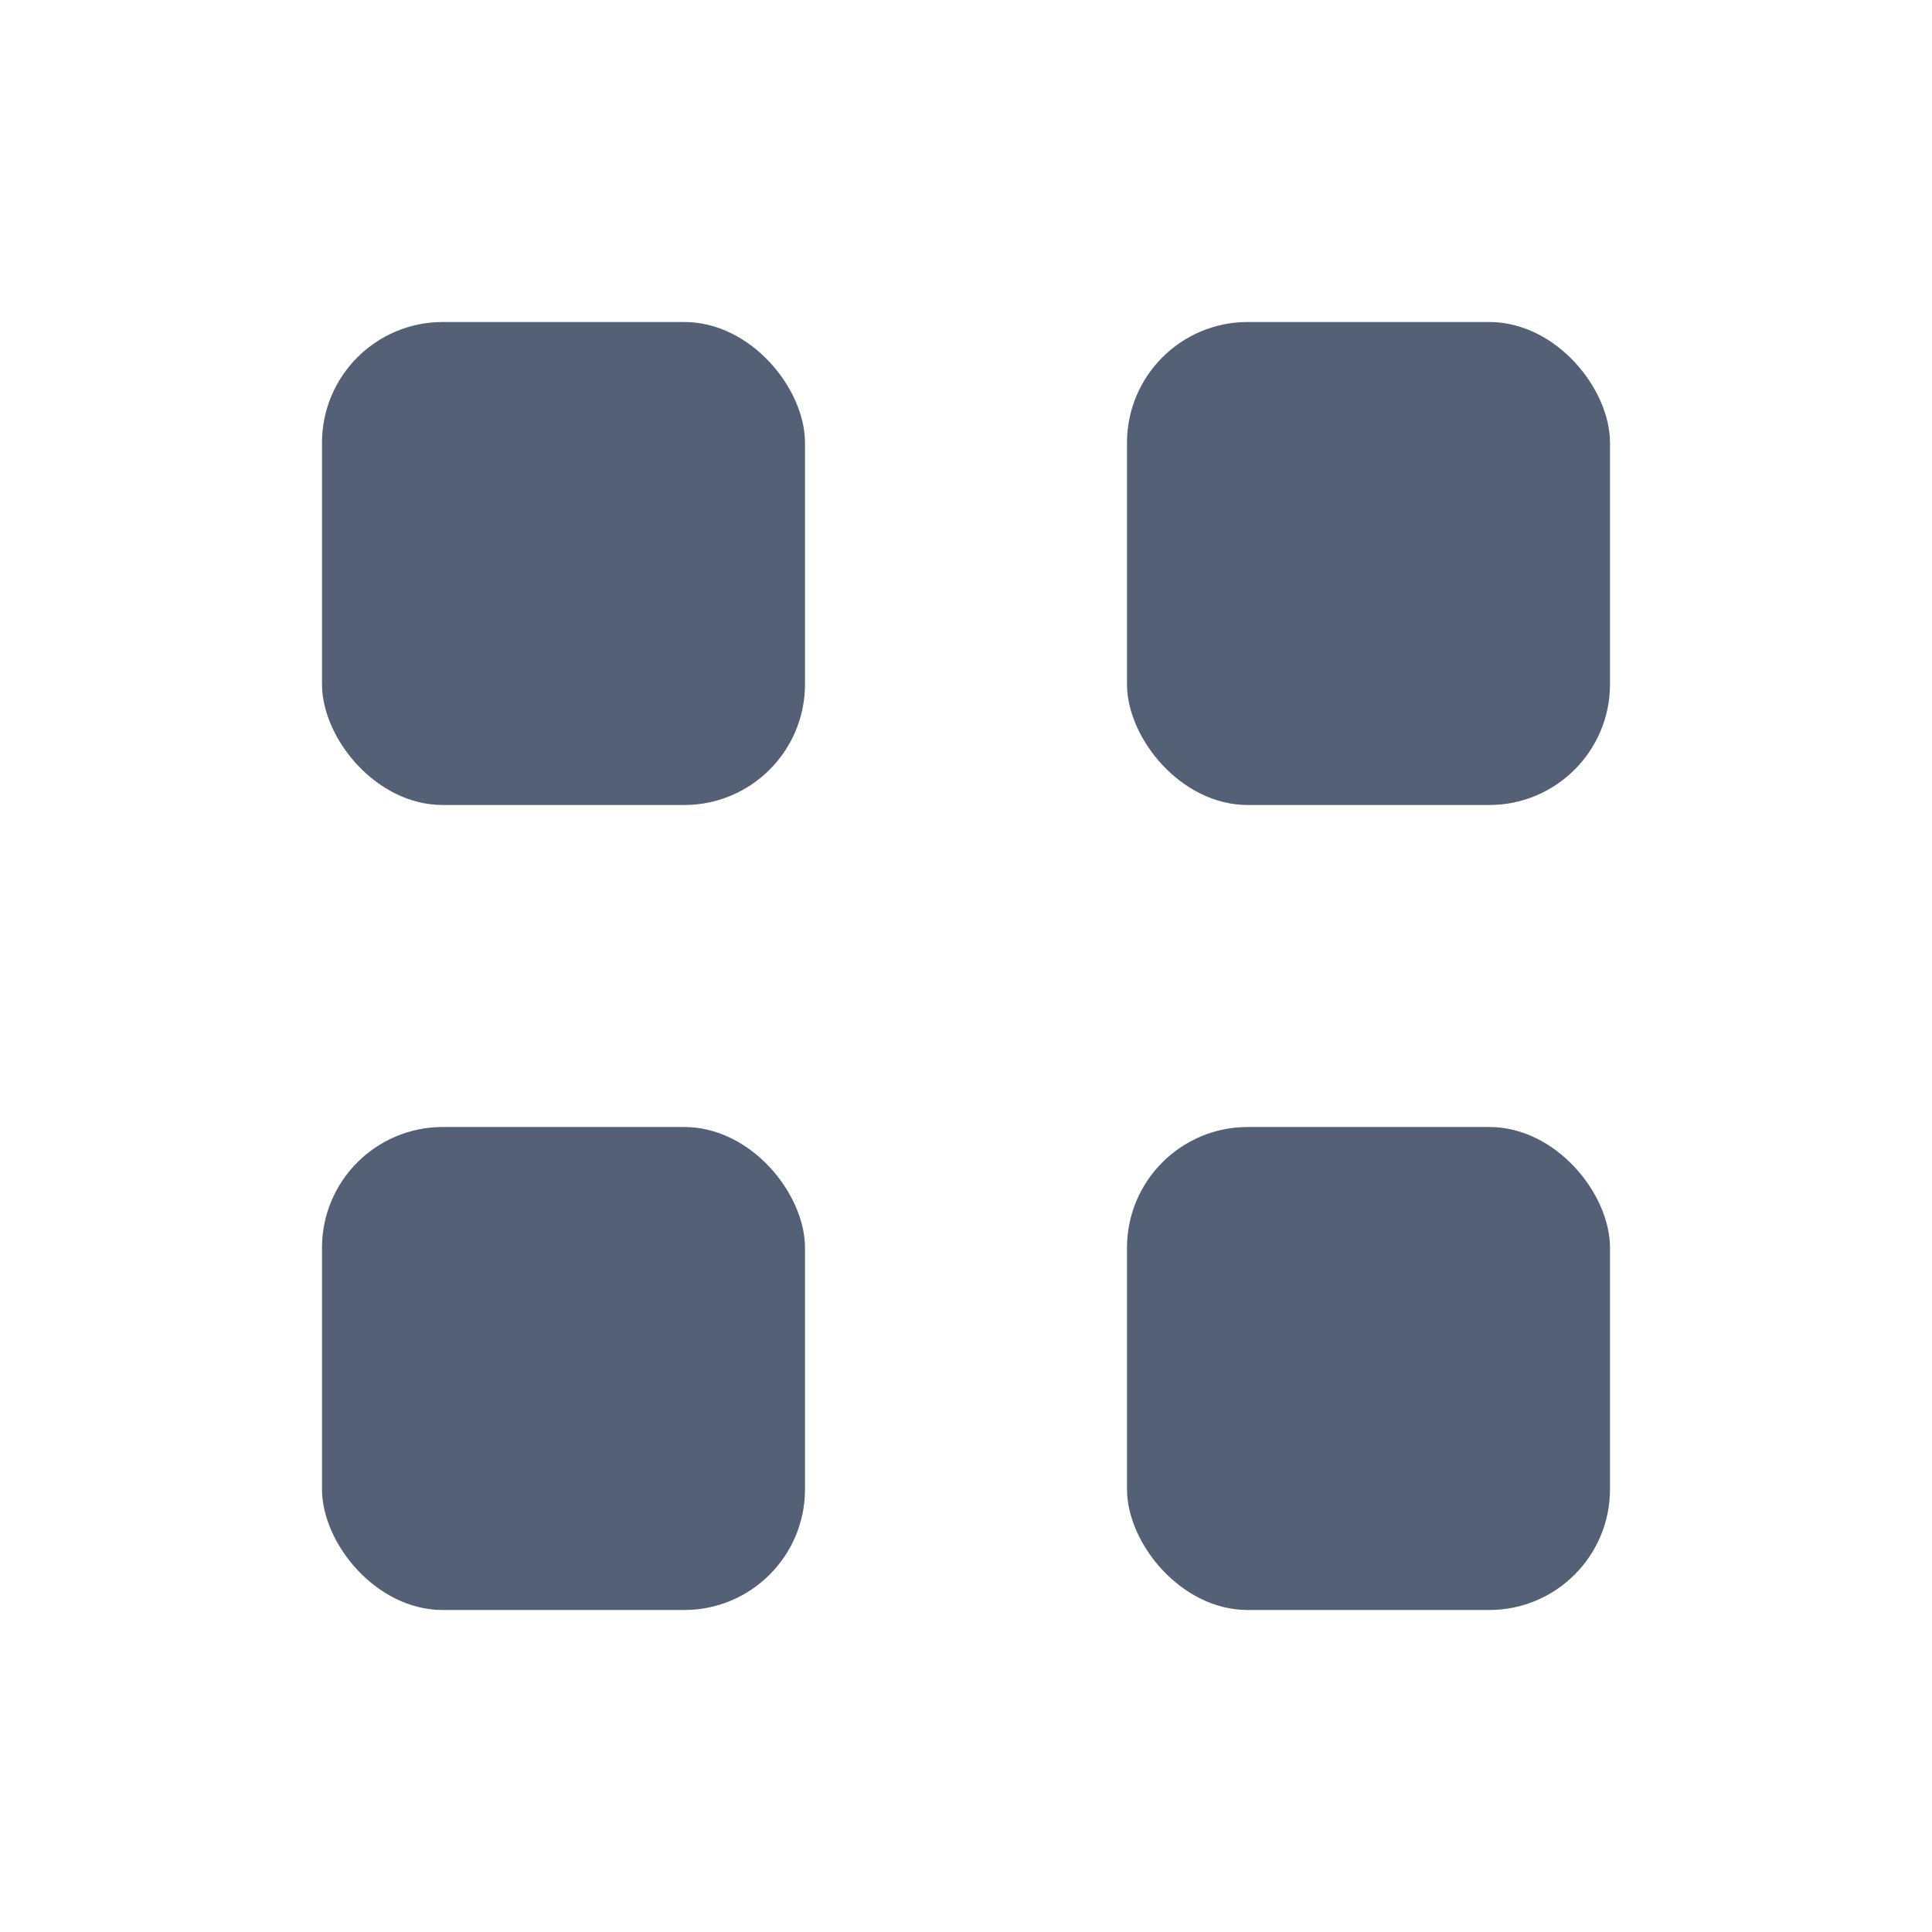 <svg xmlns="http://www.w3.org/2000/svg" width="24" height="24" viewBox="0 0 24 24">
  <g fill="none" fill-rule="evenodd">
    <rect width="6" height="6" x="4" y="4" fill="#536076" rx="1.5"/>
    <rect width="6" height="6" x="4" y="14" fill="#536076" rx="1.5"/>
    <rect width="6" height="6" x="14" y="4" fill="#536076" rx="1.5"/>
    <rect width="6" height="6" x="14" y="14" fill="#536076" rx="1.5"/>
  </g>
</svg>
